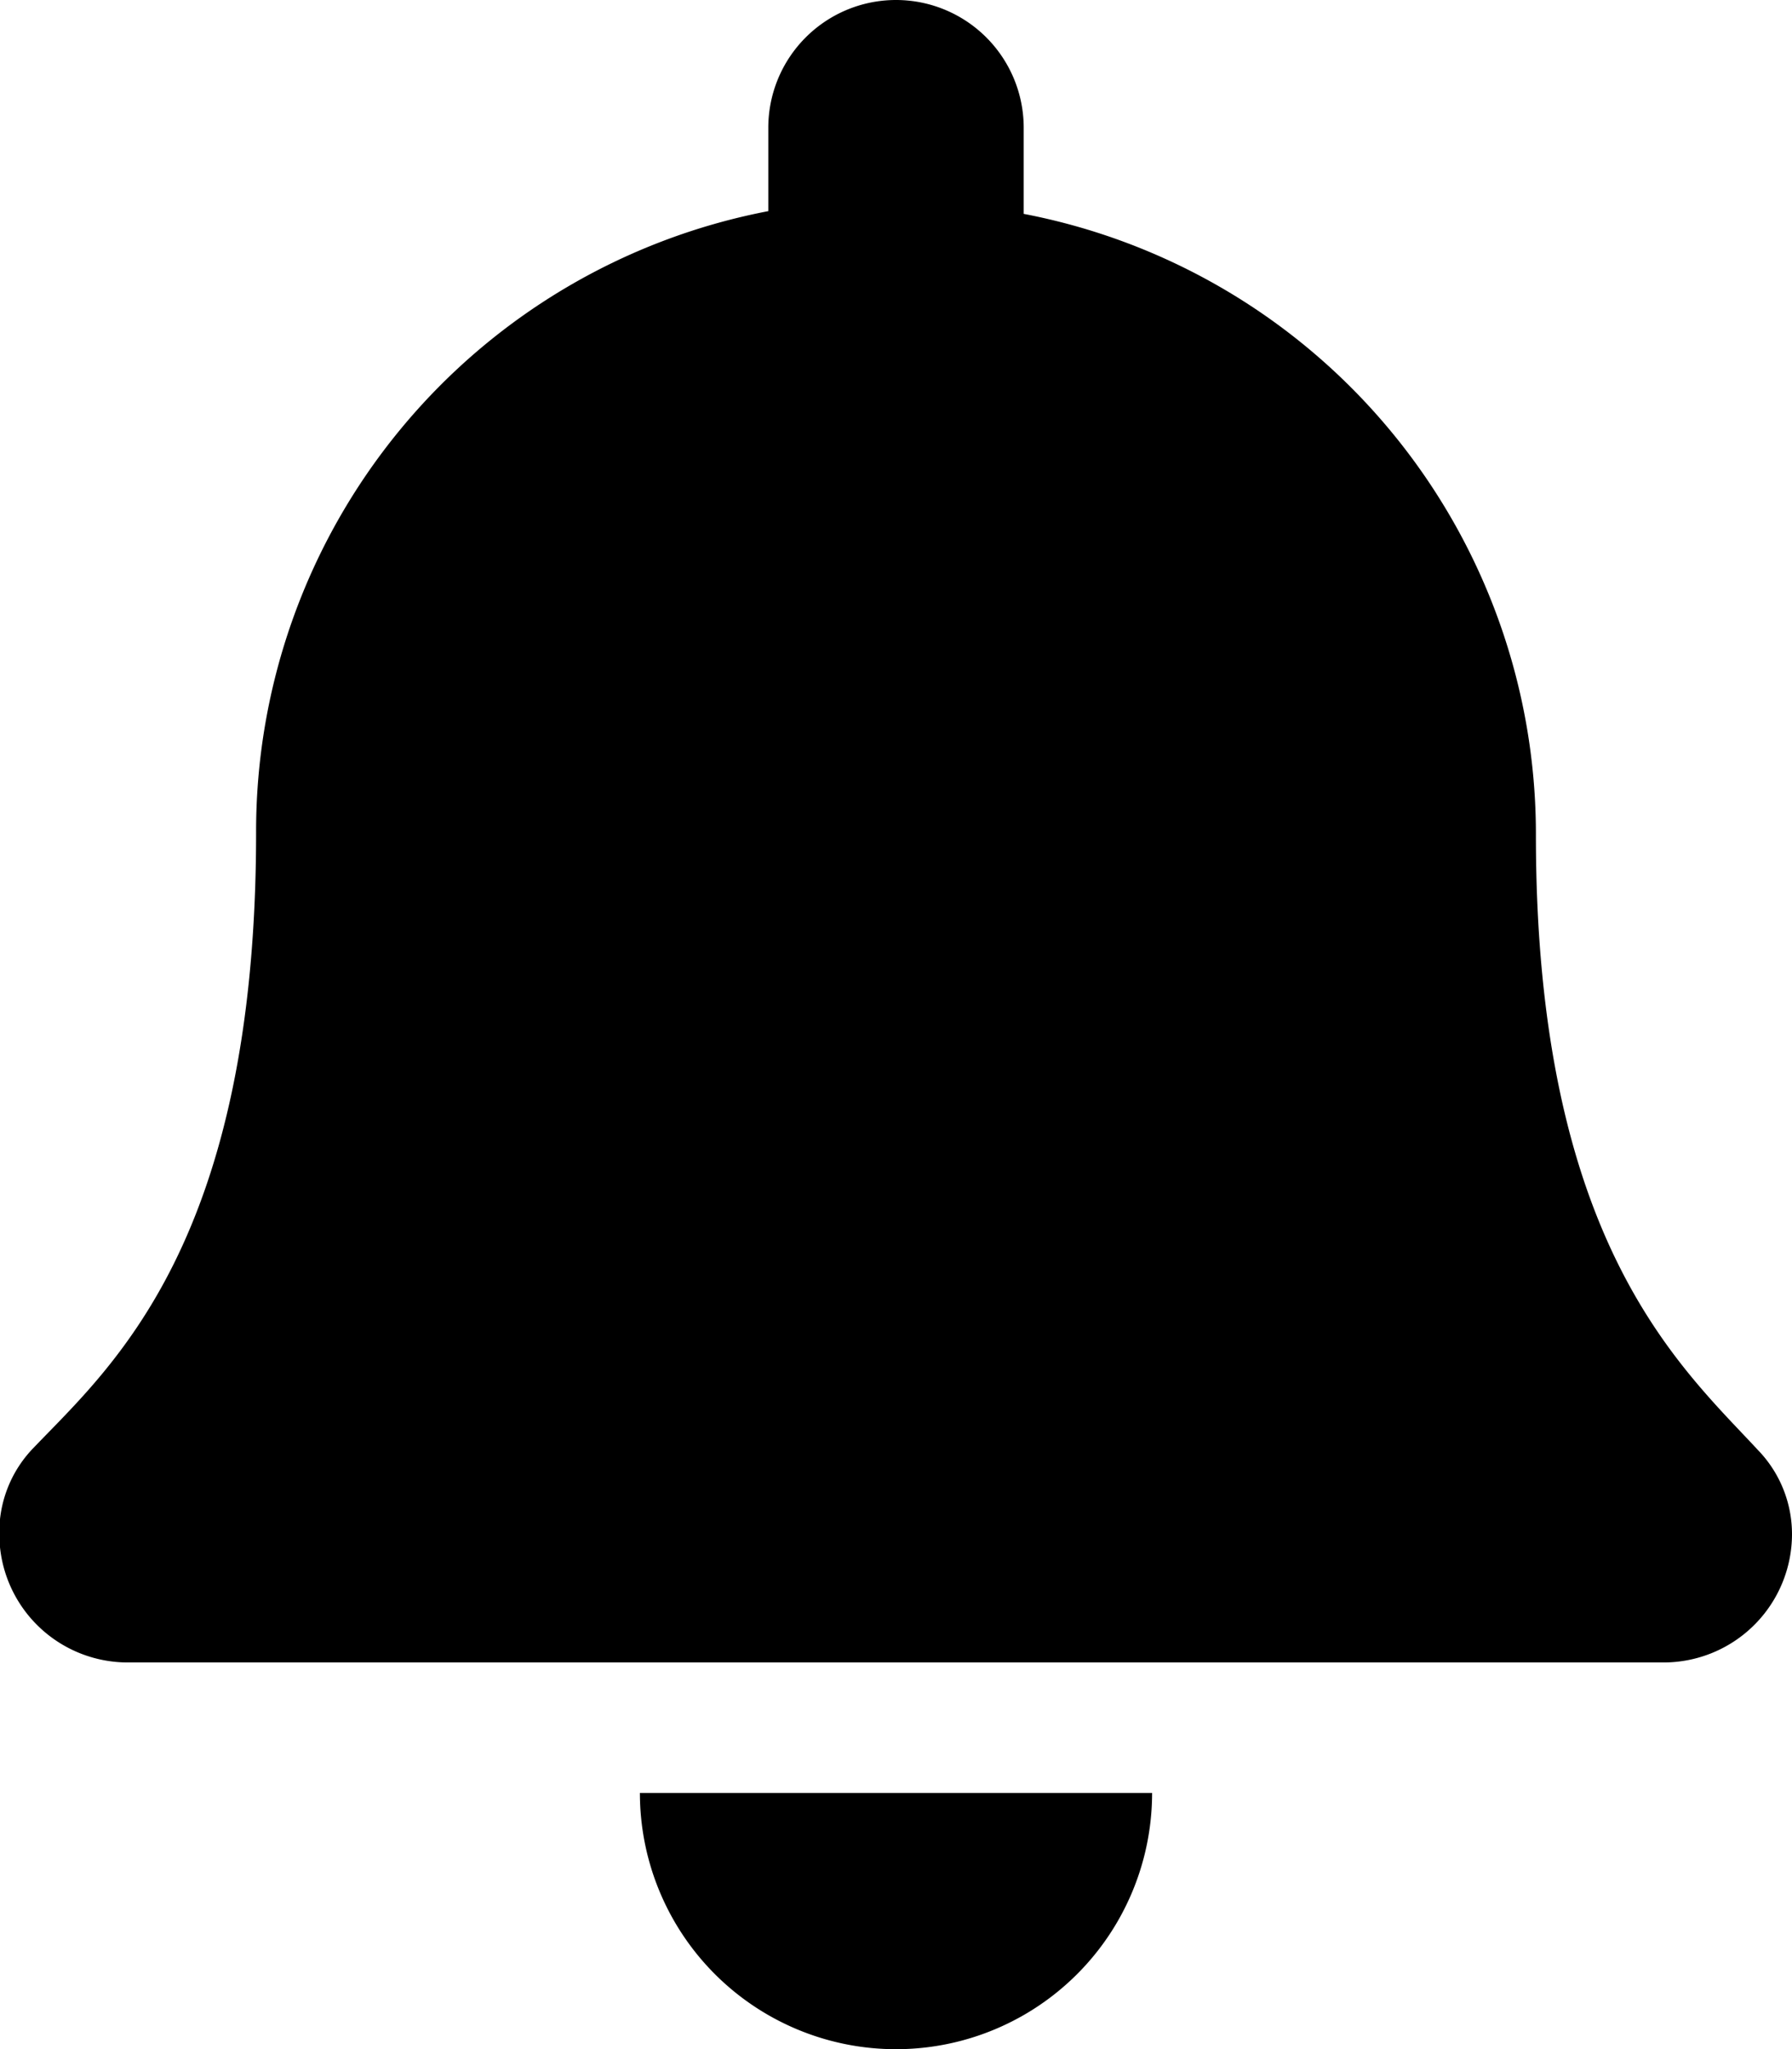 <svg id="Layer_1" data-name="Layer 1" xmlns="http://www.w3.org/2000/svg" viewBox="0 0 26.24 29.99"><title>icon_notify</title><path d="M13.13,30a3.75,3.75,0,0,0,3.75-3.75H9.38A3.75,3.75,0,0,0,13.13,30Zm12.62-8.77c-1.13-1.22-3.25-3.05-3.25-9A9.24,9.24,0,0,0,15,3.14V1.88a1.87,1.87,0,1,0-3.74,0h0V3.1a9.24,9.24,0,0,0-7.5,9.09c0,6-2.12,7.82-3.25,9A1.77,1.77,0,0,0,0,22.46a1.88,1.88,0,0,0,1.88,1.88H24.37a1.88,1.88,0,0,0,1.88-1.88A1.77,1.77,0,0,0,25.75,21.23Z" transform="translate(-0.01 -0.01)"/></svg>